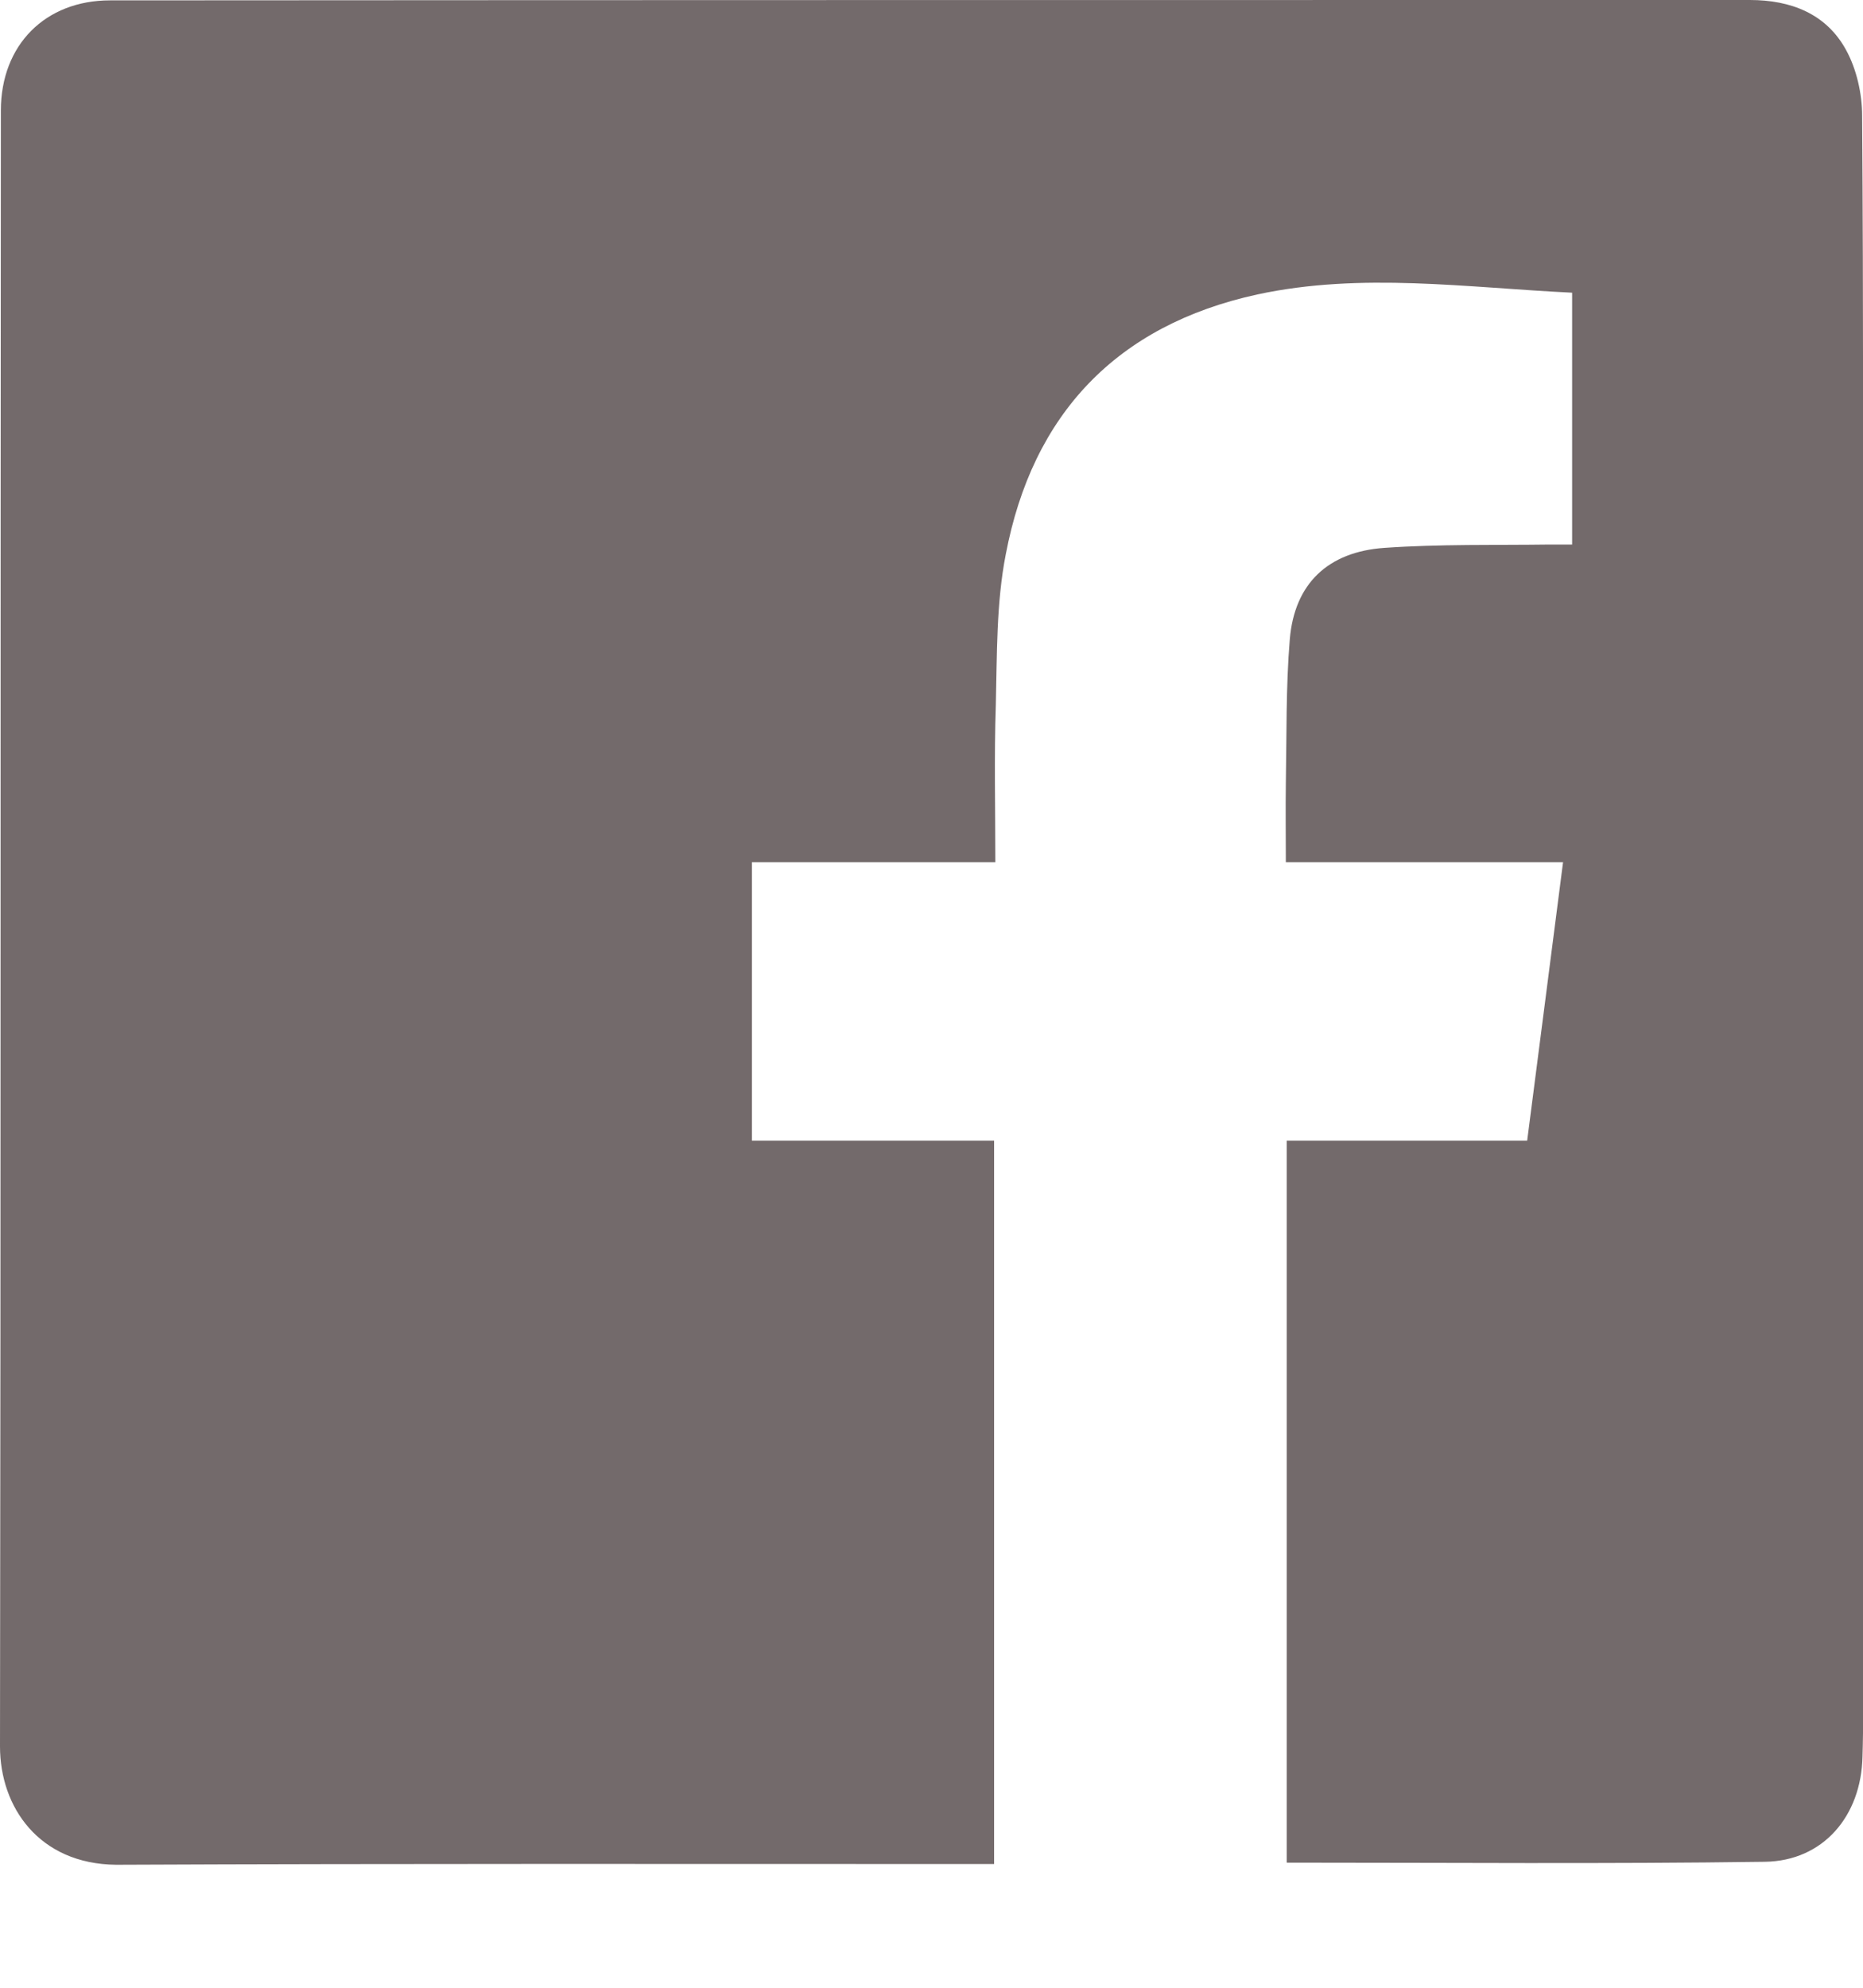 <svg width="15" height="16" viewBox="0 0 15 16" fill="none" xmlns="http://www.w3.org/2000/svg">
<path d="M10.36 14.993C10.36 13.047 10.36 11.121 10.36 9.182C11.003 9.182 11.639 9.182 12.296 9.182C12.393 8.435 12.487 7.698 12.585 6.94C11.837 6.94 11.104 6.94 10.353 6.94C10.353 6.715 10.35 6.51 10.353 6.304C10.36 5.919 10.353 5.529 10.385 5.144C10.423 4.699 10.691 4.442 11.146 4.41C11.591 4.379 12.035 4.389 12.48 4.383C12.536 4.383 12.591 4.383 12.658 4.383C12.658 3.701 12.658 3.038 12.658 2.356C11.806 2.315 10.961 2.19 10.124 2.37C8.991 2.617 8.313 3.333 8.098 4.462C8.021 4.855 8.028 5.269 8.018 5.672C8.004 6.089 8.014 6.503 8.014 6.94C7.354 6.94 6.708 6.94 6.054 6.94C6.054 7.695 6.054 8.428 6.054 9.182C6.704 9.182 7.351 9.182 8.004 9.182C8.004 11.128 8.004 13.054 8.004 15.004C7.938 15.004 7.879 15.004 7.816 15.004C5.522 15.004 3.229 15 0.935 15.01C0.313 15.004 0 14.545 0 14.058C0.007 9.669 0.003 5.279 0.007 0.89C0.007 0.361 0.365 0.003 0.886 0.003C5.286 0 9.69 0 14.089 0C14.42 0 14.705 0.111 14.864 0.403C14.948 0.556 14.993 0.754 14.993 0.931C15.004 2.461 15 3.99 15 5.519C15 8.143 15 10.767 15 13.391C15 13.641 15.004 13.888 14.996 14.138C14.986 14.618 14.68 14.979 14.211 14.986C12.932 15.004 11.653 14.993 10.36 14.993Z" fill="#736A6B"/>
</svg>
